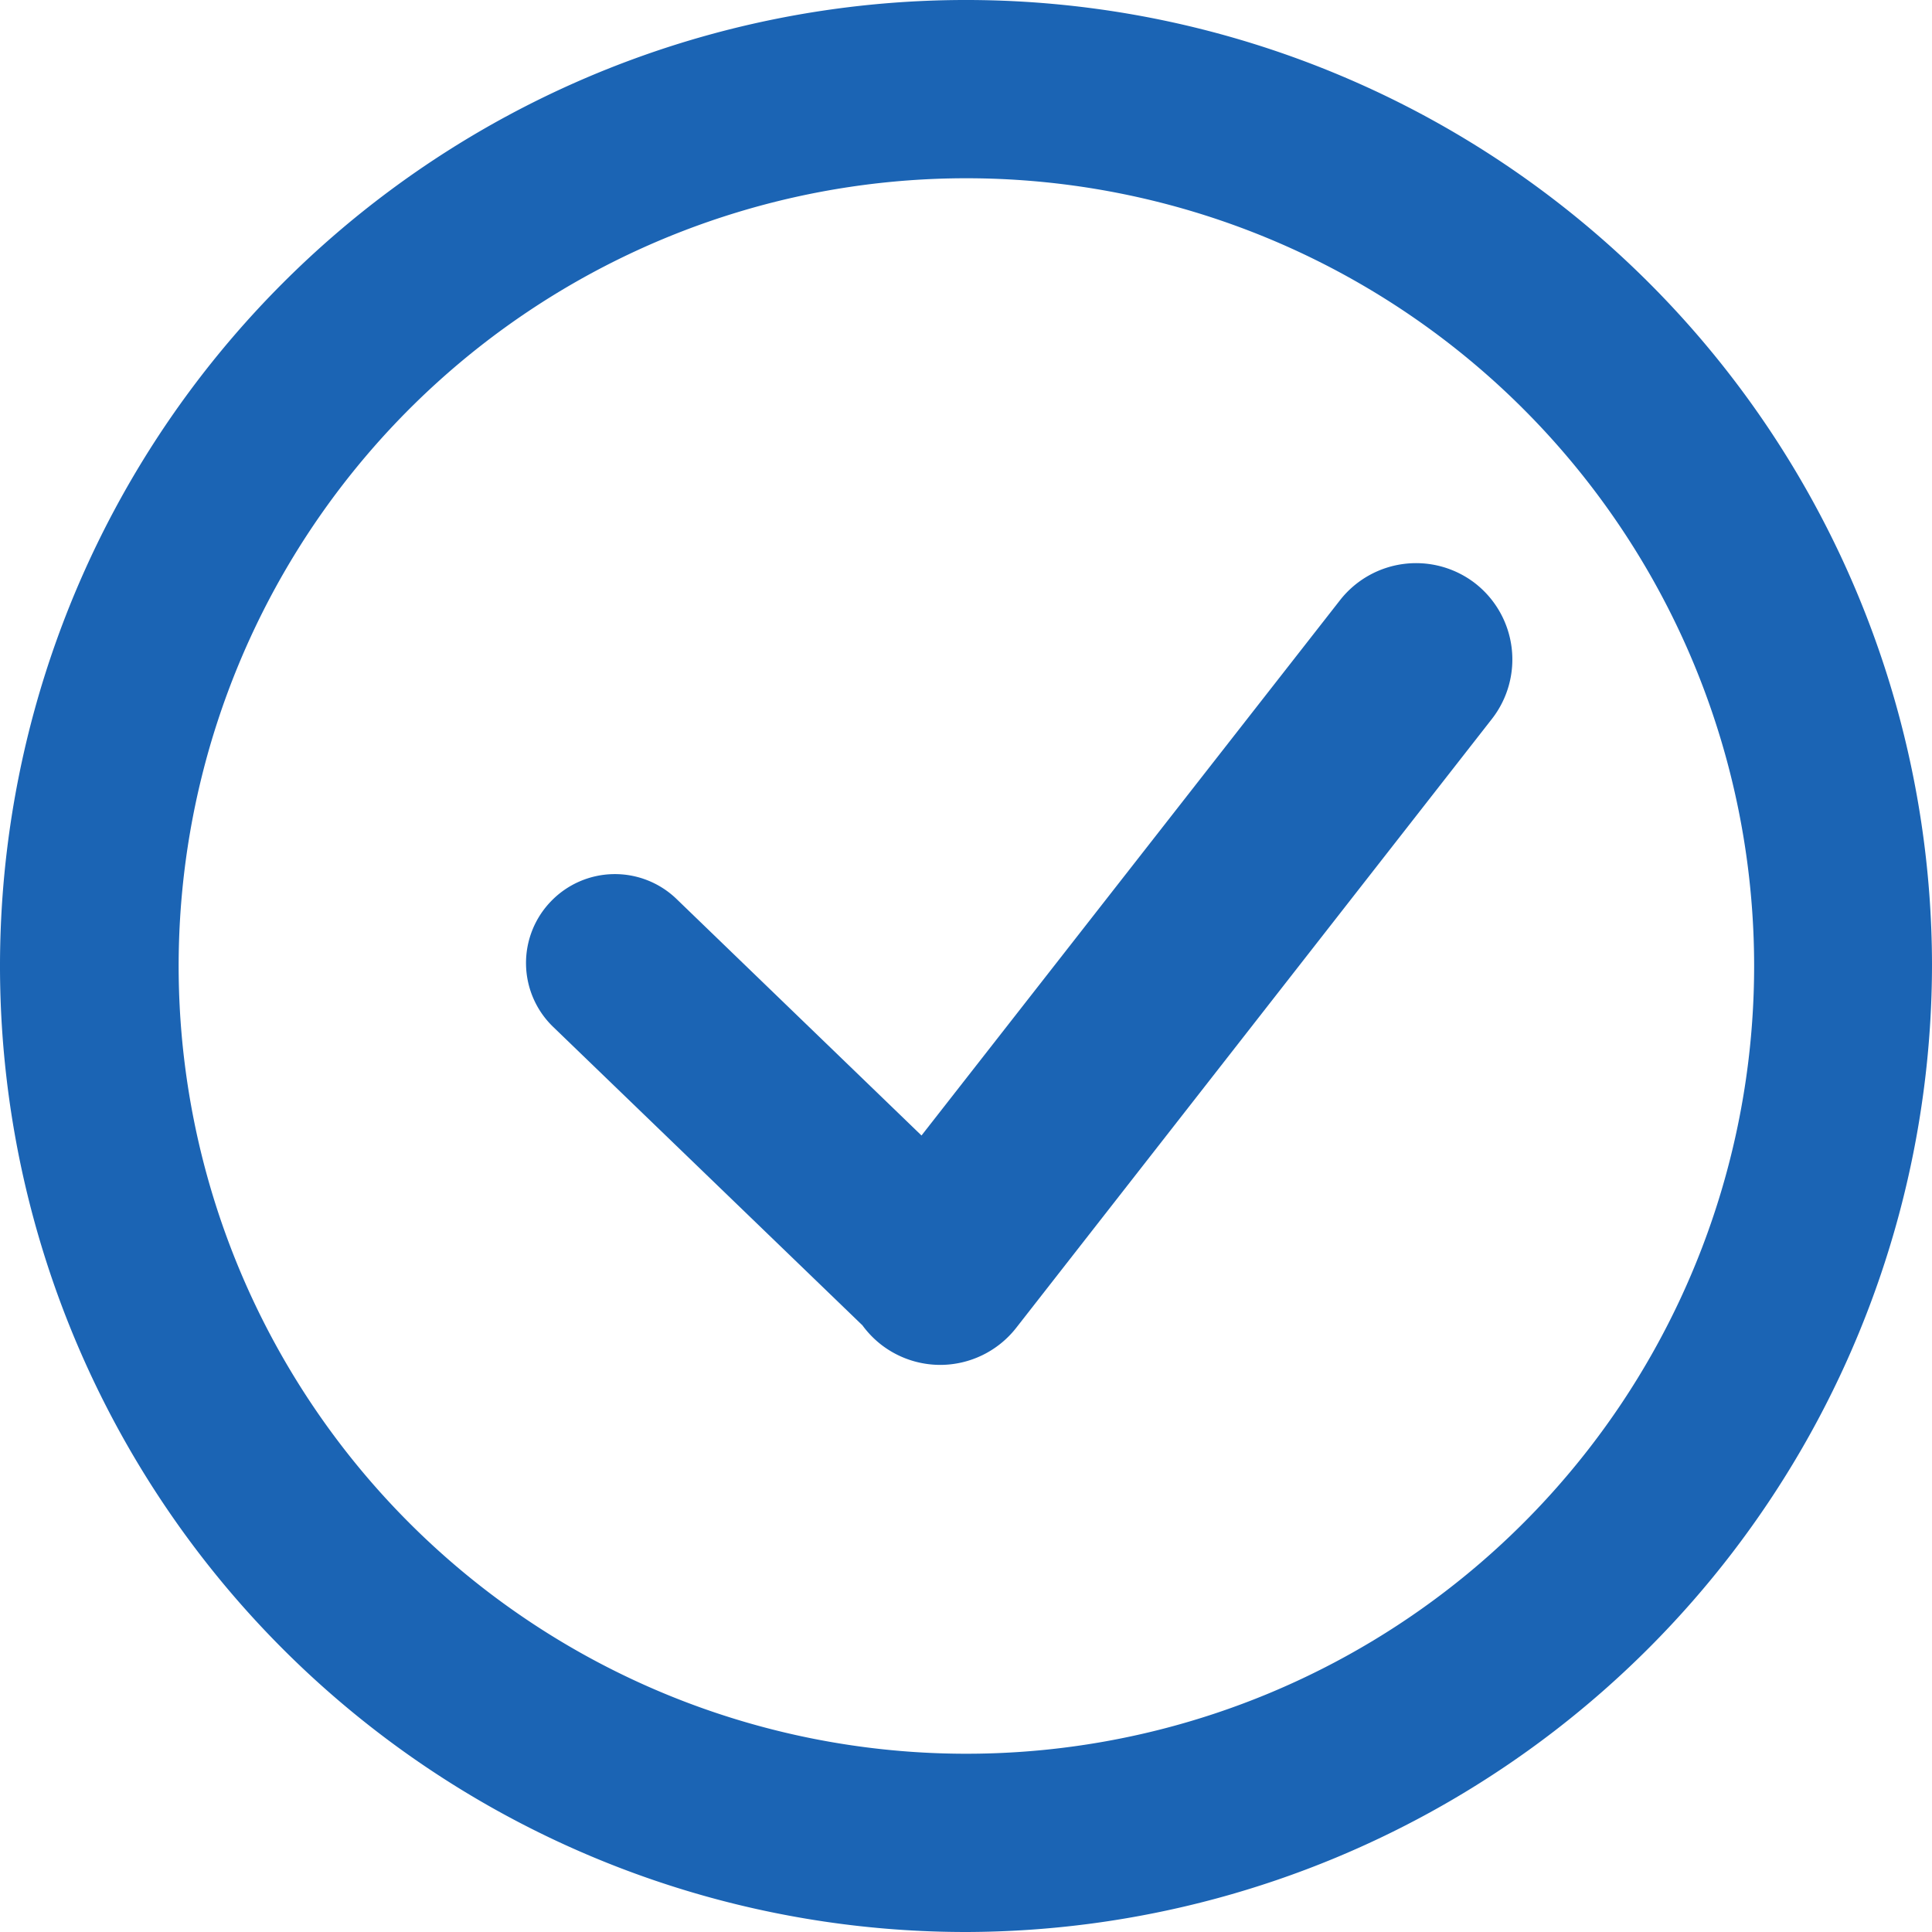 <svg xmlns="http://www.w3.org/2000/svg" xmlns:xlink="http://www.w3.org/1999/xlink" width="30" height="30" viewBox="0 0 30 30">
  <defs>
    <clipPath id="clip-path">
      <rect id="사각형_9150" data-name="사각형 9150" width="30" height="30" fill="#1b64b4"/>
    </clipPath>
  </defs>
  <g id="icon" transform="translate(0 1)">
    <g id="그룹_3641" data-name="그룹 3641" transform="translate(0 -1)" clip-path="url(#clip-path)">
      <path id="패스_63770" data-name="패스 63770" d="M15,30A15,15,0,1,1,30,14.968,15.034,15.034,0,0,1,15,30M15,2.768a12.232,12.232,0,1,0,12.238,12.2A12.233,12.233,0,0,0,15,2.768" transform="translate(0 0)" fill="#1b64b4"/>
      <path id="합치기_2" data-name="합치기 2" d="M-7556.917-3083.832a1.508,1.508,0,0,1-.291-.3l-4.8-4.632a1.378,1.378,0,0,1-.036-1.953,1.378,1.378,0,0,1,1.953-.032l3.8,3.669,6.5-8.314a1.5,1.5,0,0,1,2.1-.258,1.5,1.5,0,0,1,.26,2.1l-7.389,9.458a1.5,1.5,0,0,1-1.182.576A1.5,1.5,0,0,1-7556.917-3083.832Z" transform="translate(7570.6 3104.712)" fill="#1b64b4" stroke="rgba(0,0,0,0)" stroke-miterlimit="10" stroke-width="1"/>
    </g>
  </g>
</svg>
